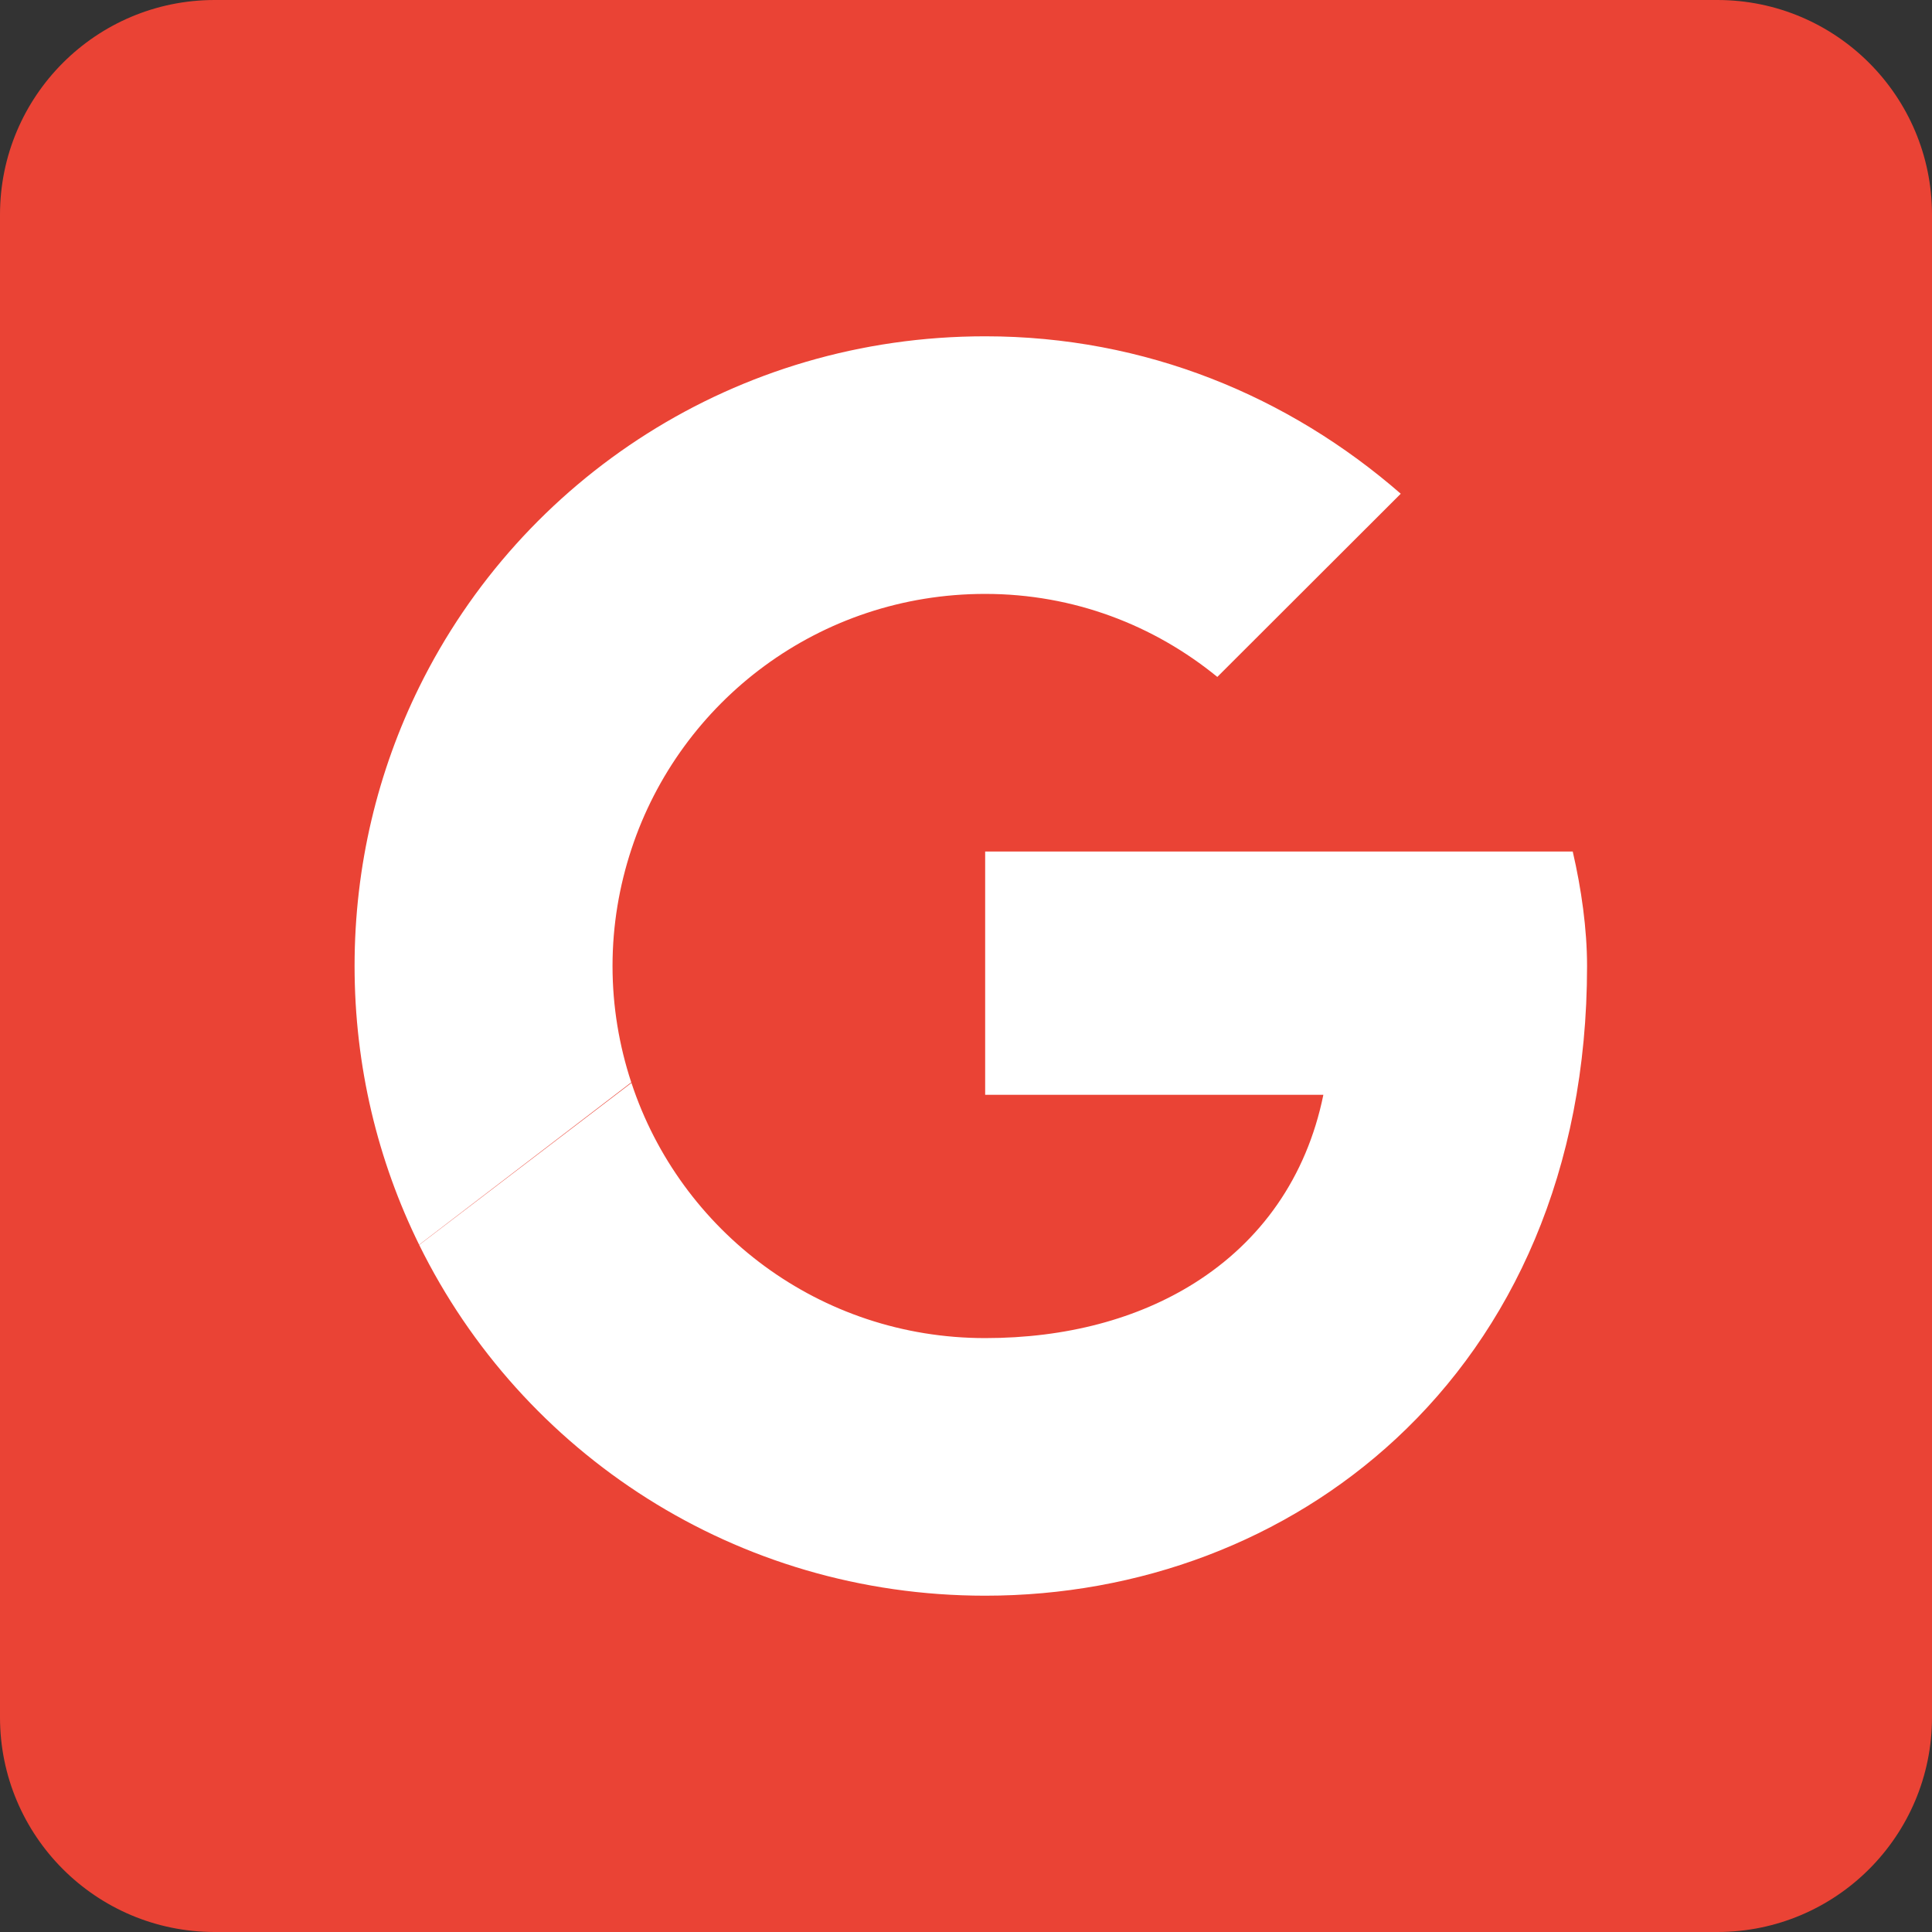 <?xml version="1.0" encoding="UTF-8"?>
<svg  viewBox="0 0 72 72" version="1.1" xmlns="http://www.w3.org/2000/svg" xmlns:xlink="http://www.w3.org/1999/xlink">
    <rect x="0" y="0" width="72" height="72" fill="#333333" stroke="none"/>
    <!-- Generator: Sketch 49.2 (51160) - http://www.bohemiancoding.com/sketch -->
    <title>Google</title>
    <desc>Created with Sketch.</desc>
    <defs></defs>
    <g id="Page-1" stroke="none" stroke-width="1" fill="none" fill-rule="evenodd">
        <g id="Social-Icons---Rounded" transform="translate(-376, -715)">
            <g id="Google" transform="translate(376, 715)">
                <path d="M8,72 L64,72 C68.418,72 72,68.418 72,64 L72,8 C72,3.582 68.418,-8.11624501e-16 64,0 L8,0 C3.582,8.11624501e-16 -5.41083001e-16,3.582 0,8 L0,64 C5.41083001e-16,68.418 3.582,72 8,72 Z" id="Rounded" fill="#EA4335"></path>
                <path d="M44.518,47.814 C46.972,46.268 48.688,43.891 49.318,40.8 L36.714,40.8 L36.714,31.733 L58.611,31.733 C58.932,33.12 59.145,34.613 59.145,36 C59.145,43.649 56.339,49.614 52.025,53.618 C47.918,57.431 42.446,59.467 36.714,59.467 C27.427,59.467 19.445,54.156 15.623,46.395 L23.532,40.356 C25.355,45.888 30.549,49.867 36.714,49.867 C39.732,49.867 42.4,49.149 44.518,47.814 Z M15.623,25.604 C19.445,17.844 27.427,12.533 36.714,12.533 C42.695,12.533 48.036,14.773 52.202,18.4 L45.366,25.227 C43.016,23.307 40.025,22.133 36.714,22.133 C30.549,22.133 25.355,26.112 23.532,31.644 C23.08,33.014 22.827,34.476 22.827,36 C22.827,37.517 23.077,38.973 23.525,40.337 L15.62,46.388 C14.081,43.261 13.214,39.737 13.214,36 C13.214,32.26 14.082,28.734 15.623,25.604 Z" fill="#FFFFFF"></path>
            </g>
        </g>
    </g>
</svg>